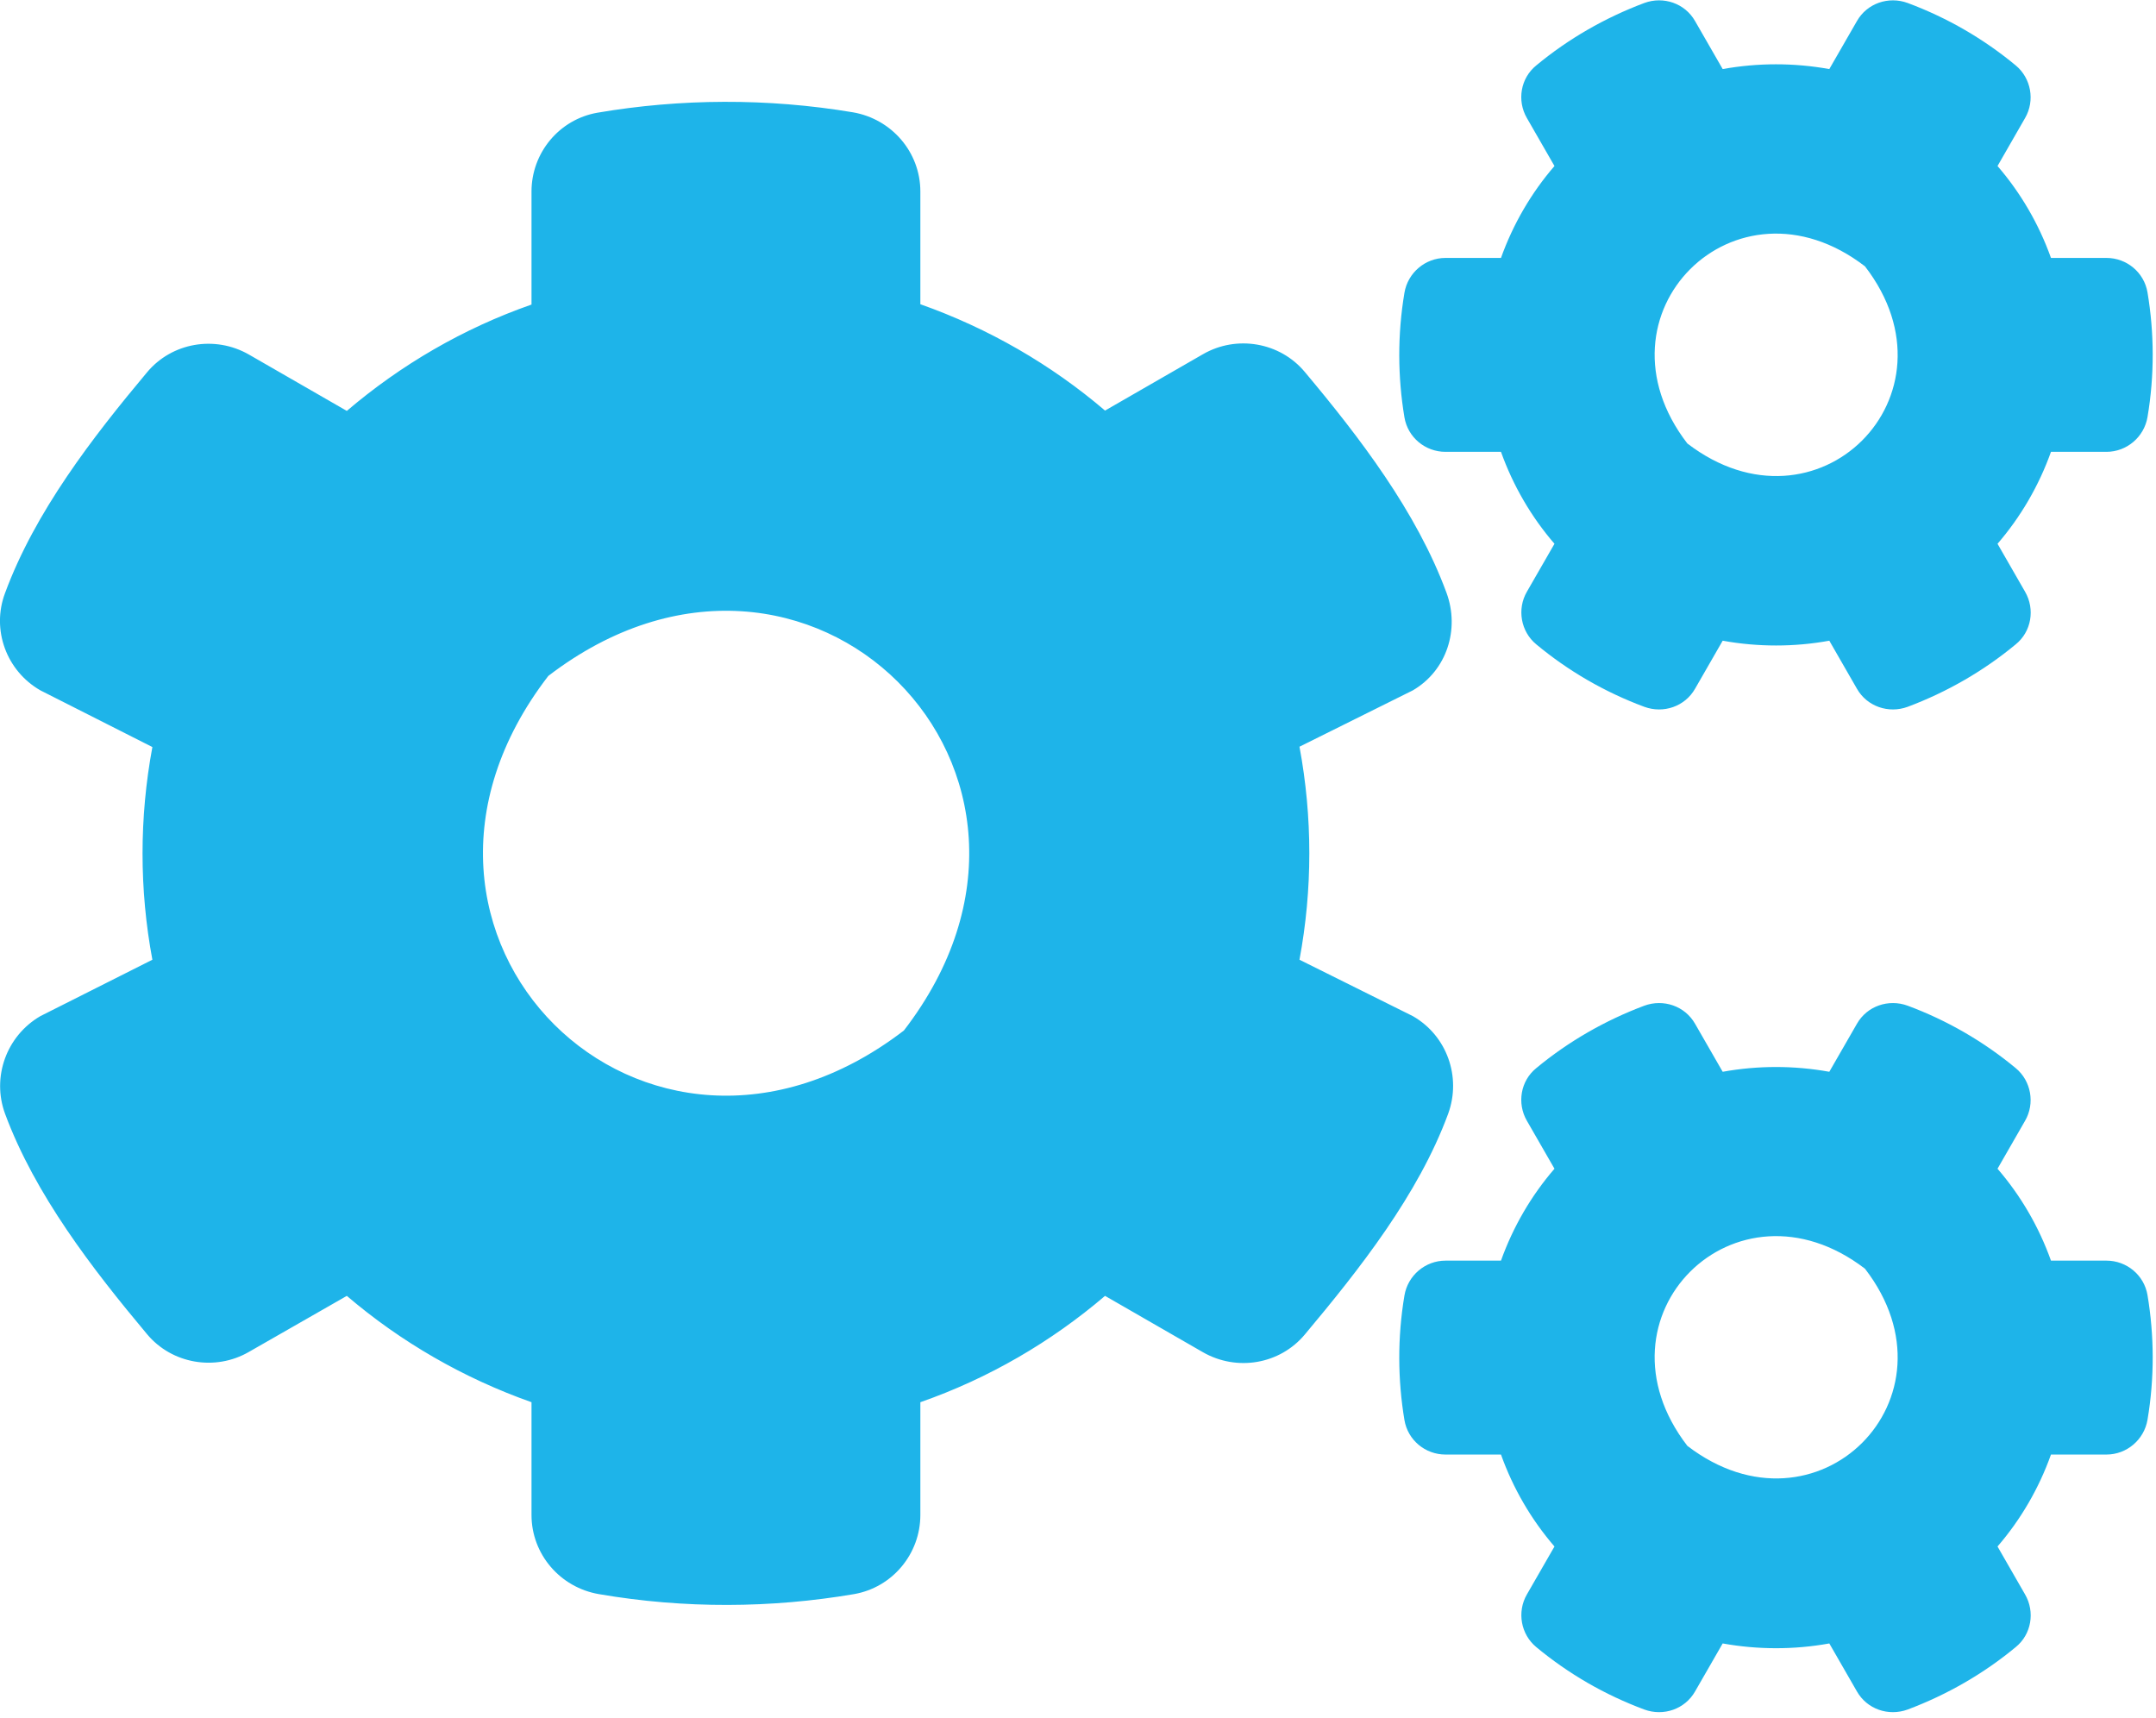 <svg width="59" height="47" viewBox="0 0 59 47" fill="none" xmlns="http://www.w3.org/2000/svg">
<path d="M47.142 17.532L46.387 18.845C46.111 19.332 45.522 19.534 44.997 19.341C43.91 18.937 42.916 18.359 42.042 17.633C41.618 17.285 41.508 16.669 41.784 16.192L42.539 14.88C41.904 14.145 41.407 13.291 41.075 12.364H39.556C39.004 12.364 38.525 11.97 38.433 11.419C38.249 10.317 38.24 9.161 38.433 8.013C38.525 7.462 39.004 7.058 39.556 7.058H41.075C41.407 6.131 41.904 5.278 42.539 4.543L41.784 3.23C41.508 2.753 41.609 2.138 42.042 1.789C42.916 1.064 43.92 0.486 44.997 0.082C45.522 -0.111 46.111 0.091 46.387 0.578L47.142 1.89C48.108 1.716 49.093 1.716 50.06 1.89L50.815 0.578C51.091 0.091 51.68 -0.111 52.205 0.082C53.291 0.486 54.285 1.064 55.16 1.789C55.583 2.138 55.694 2.753 55.417 3.23L54.663 4.543C55.298 5.278 55.795 6.131 56.126 7.058H57.645C58.197 7.058 58.676 7.453 58.768 8.004C58.952 9.105 58.962 10.262 58.768 11.41C58.676 11.96 58.197 12.364 57.645 12.364H56.126C55.795 13.291 55.298 14.145 54.663 14.88L55.417 16.192C55.694 16.669 55.592 17.285 55.16 17.633C54.285 18.359 53.282 18.937 52.205 19.341C51.68 19.534 51.091 19.332 50.815 18.845L50.06 17.532C49.102 17.707 48.108 17.707 47.142 17.532ZM46.175 12.135C49.719 14.852 53.761 10.822 51.036 7.288C47.492 4.562 43.45 8.601 46.175 12.135ZM35.561 26.262L38.663 27.805C39.593 28.337 39.998 29.466 39.63 30.476C38.811 32.697 37.2 34.735 35.708 36.516C35.027 37.333 33.849 37.535 32.919 37.002L30.24 35.46C28.767 36.718 27.055 37.718 25.186 38.37V41.455C25.186 42.52 24.422 43.438 23.373 43.621C21.108 44.007 18.733 44.025 16.386 43.621C15.327 43.438 14.545 42.529 14.545 41.455V38.37C12.676 37.709 10.964 36.718 9.491 35.46L6.812 36.993C5.892 37.526 4.704 37.324 4.023 36.507C2.532 34.726 0.957 32.688 0.138 30.476C-0.23 29.475 0.175 28.346 1.105 27.805L4.17 26.262C3.811 24.344 3.811 22.37 4.17 20.442L1.105 18.891C0.175 18.359 -0.239 17.23 0.138 16.229C0.957 14.007 2.532 11.97 4.023 10.189C4.704 9.372 5.882 9.17 6.812 9.702L9.491 11.244C10.964 9.987 12.676 8.986 14.545 8.334V5.241C14.545 4.185 15.3 3.267 16.349 3.084C18.614 2.698 20.998 2.68 23.345 3.074C24.404 3.258 25.186 4.167 25.186 5.241V8.325C27.055 8.986 28.767 9.978 30.24 11.235L32.919 9.693C33.84 9.161 35.027 9.362 35.708 10.18C37.2 11.96 38.765 13.998 39.584 16.22C39.952 17.22 39.593 18.349 38.663 18.891L35.561 20.433C35.92 22.361 35.92 24.335 35.561 26.262ZM24.735 28.199C30.185 21.131 22.093 13.062 15.005 18.496C9.555 25.565 17.647 33.634 24.735 28.199ZM47.142 44.971L46.387 46.283C46.111 46.77 45.522 46.972 44.997 46.779C43.91 46.375 42.916 45.797 42.042 45.072C41.618 44.723 41.508 44.108 41.784 43.63L42.539 42.318C41.904 41.583 41.407 40.73 41.075 39.802H39.556C39.004 39.802 38.525 39.408 38.433 38.857C38.249 37.755 38.24 36.599 38.433 35.451C38.525 34.9 39.004 34.496 39.556 34.496H41.075C41.407 33.569 41.904 32.716 42.539 31.981L41.784 30.669C41.508 30.191 41.609 29.576 42.042 29.227C42.916 28.502 43.92 27.924 44.997 27.52C45.522 27.327 46.111 27.529 46.387 28.016L47.142 29.328C48.108 29.154 49.093 29.154 50.06 29.328L50.815 28.016C51.091 27.529 51.68 27.327 52.205 27.52C53.291 27.924 54.285 28.502 55.16 29.227C55.583 29.576 55.694 30.191 55.417 30.669L54.663 31.981C55.298 32.716 55.795 33.569 56.126 34.496H57.645C58.197 34.496 58.676 34.891 58.768 35.442C58.952 36.544 58.962 37.7 58.768 38.848C58.676 39.398 58.197 39.802 57.645 39.802H56.126C55.795 40.73 55.298 41.583 54.663 42.318L55.417 43.63C55.694 44.108 55.592 44.723 55.16 45.072C54.285 45.797 53.282 46.375 52.205 46.779C51.68 46.972 51.091 46.77 50.815 46.283L50.06 44.971C49.102 45.145 48.108 45.145 47.142 44.971ZM46.175 39.564C49.719 42.281 53.761 38.251 51.036 34.717C47.492 32 43.45 36.029 46.175 39.564Z" fill="#1EB4E9"/>
</svg>
